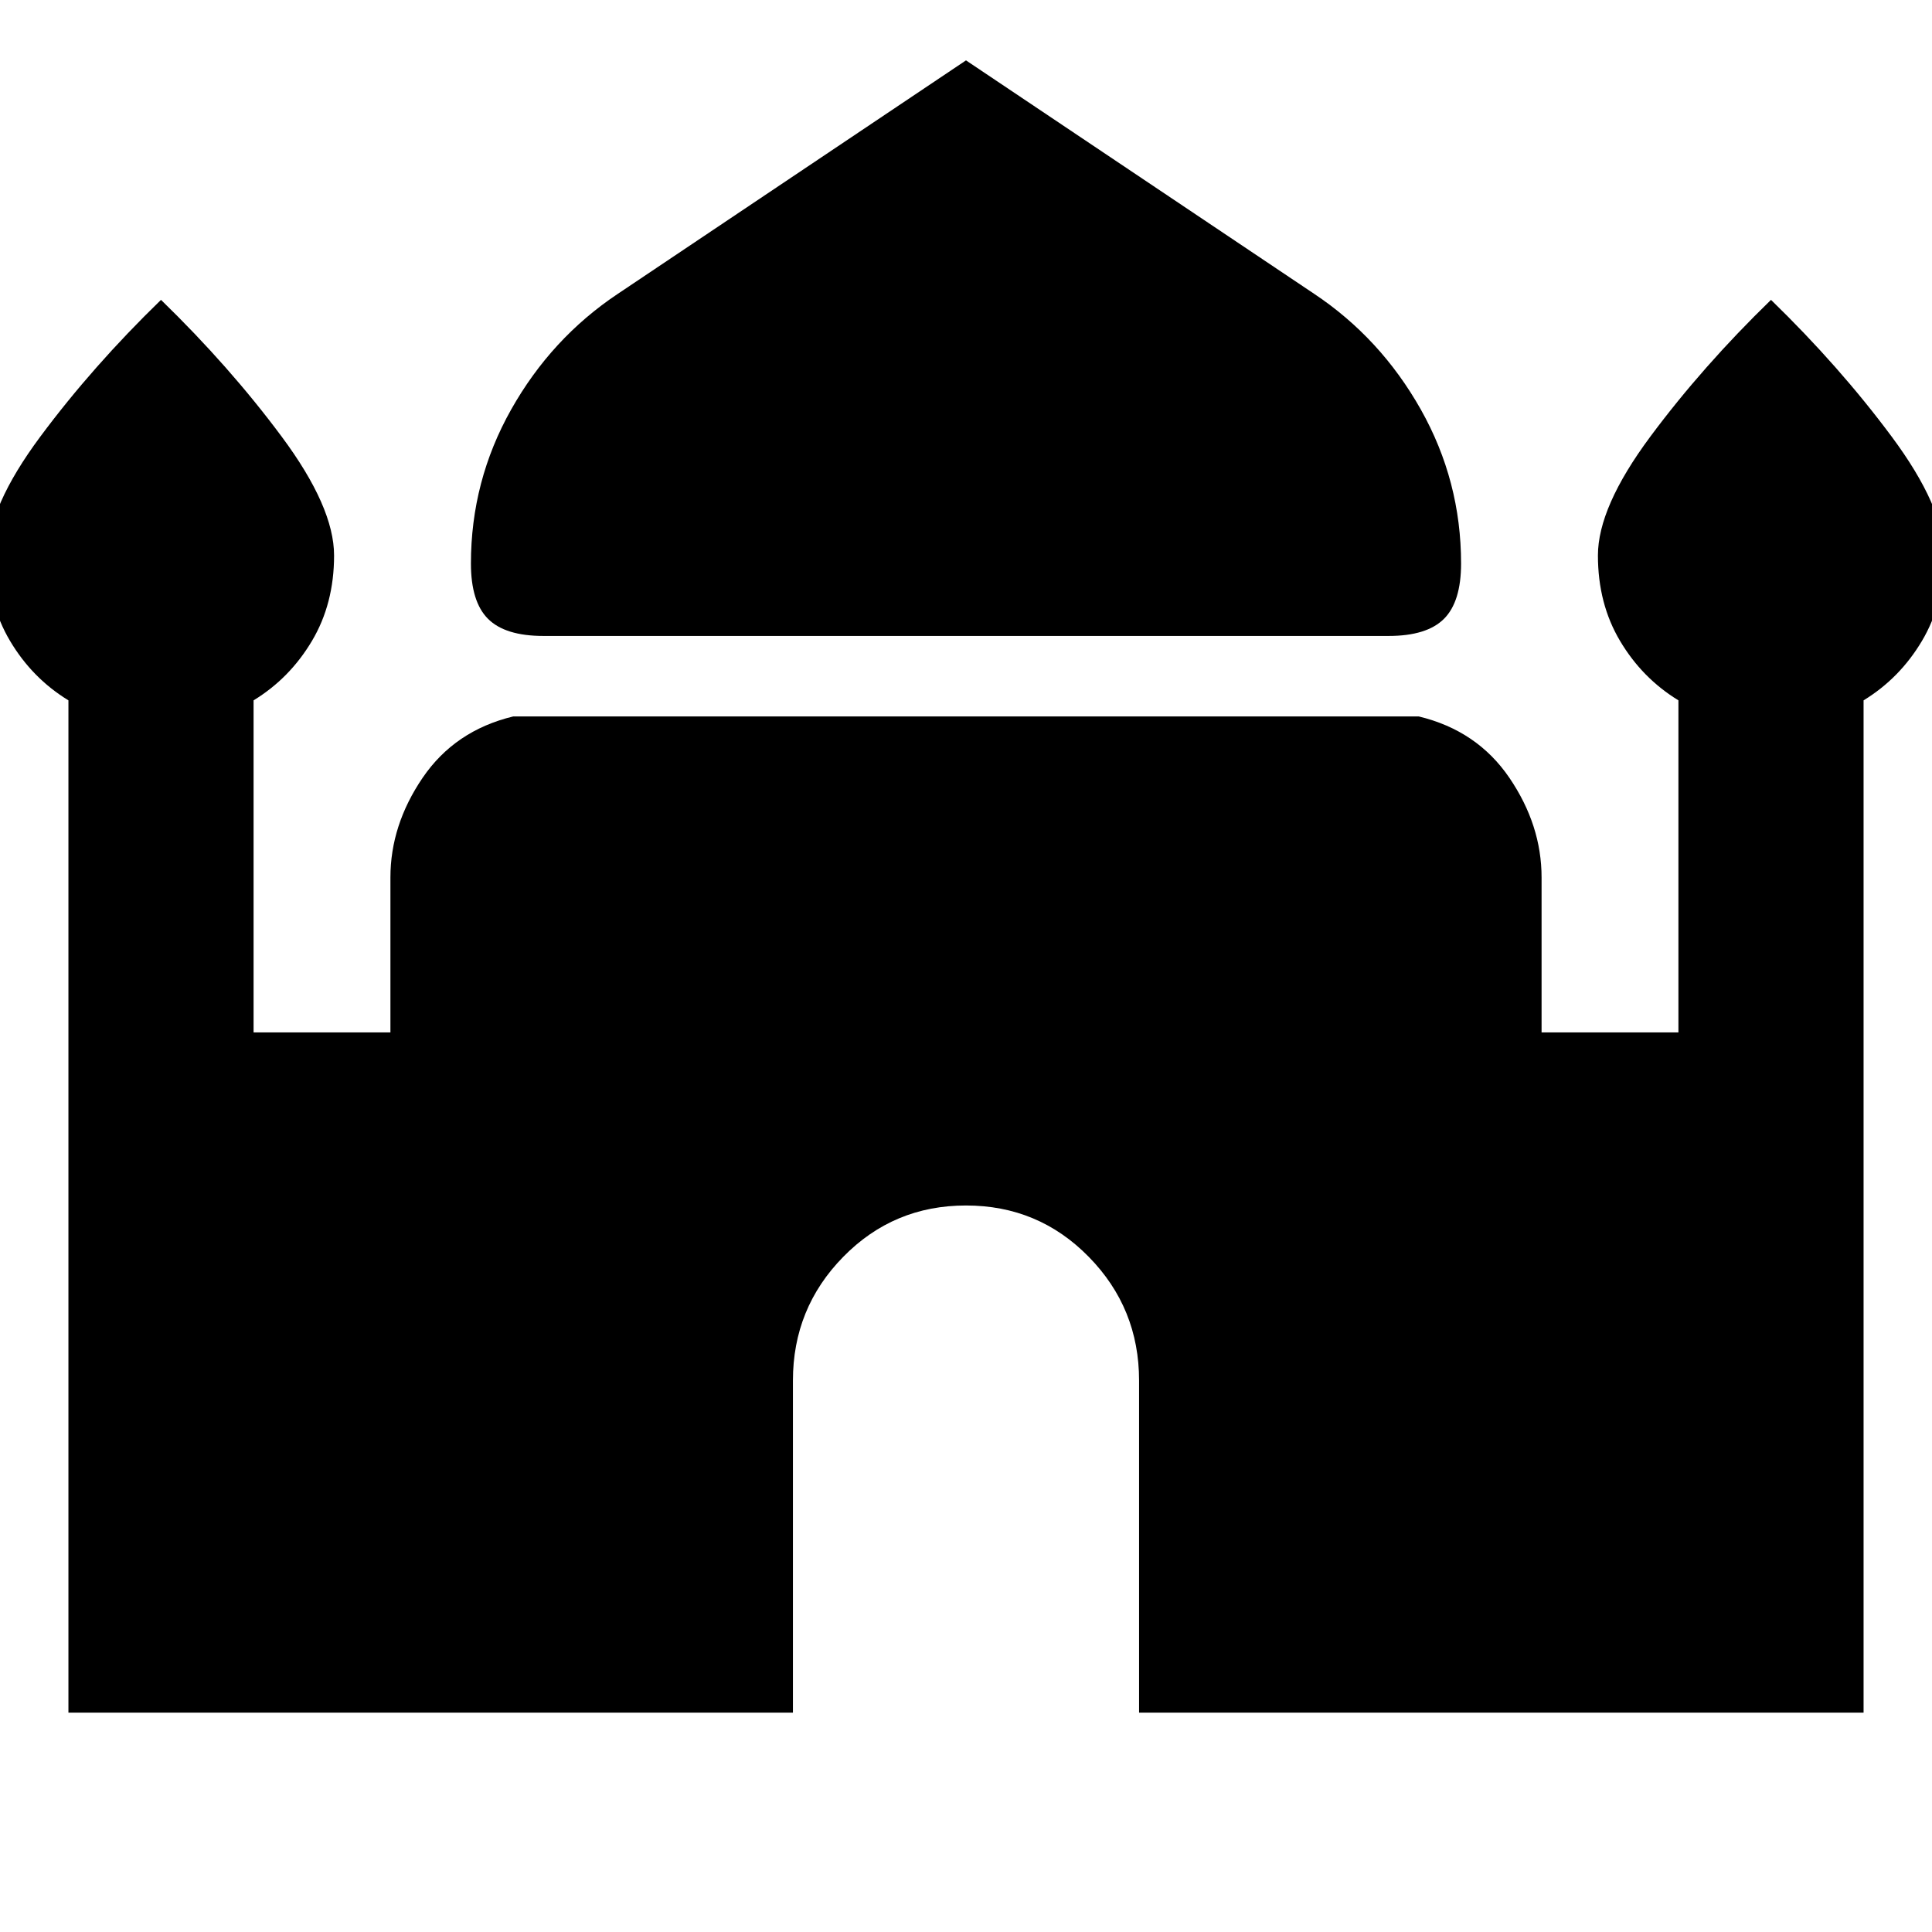 <svg xmlns="http://www.w3.org/2000/svg" height="24" width="24"><path d="M6.75 7.9Q6.275 7.9 6.062 7.687Q5.85 7.475 5.85 7Q5.85 5.975 6.35 5.087Q6.85 4.2 7.675 3.65L12 0.75L16.325 3.65Q17.15 4.2 17.65 5.087Q18.15 5.975 18.15 7Q18.15 7.475 17.938 7.687Q17.725 7.9 17.25 7.9ZM0.85 21.275V8.7Q0.4 8.425 0.125 7.962Q-0.15 7.5 -0.15 6.9Q-0.15 6.3 0.5 5.425Q1.15 4.55 2 3.725Q2.85 4.55 3.5 5.425Q4.15 6.3 4.15 6.9Q4.15 7.5 3.875 7.962Q3.6 8.425 3.15 8.7V12.825H4.85V10.9Q4.85 10.25 5.25 9.662Q5.65 9.075 6.375 8.9H17.625Q18.35 9.075 18.75 9.662Q19.15 10.25 19.15 10.9V12.825H20.85V8.7Q20.4 8.425 20.125 7.962Q19.85 7.5 19.85 6.9Q19.85 6.3 20.5 5.425Q21.15 4.55 22 3.725Q22.85 4.55 23.5 5.425Q24.15 6.3 24.15 6.9Q24.15 7.5 23.875 7.962Q23.6 8.425 23.15 8.7V21.275H14.15V17.15Q14.15 16.25 13.525 15.613Q12.9 14.975 12 14.975Q11.1 14.975 10.475 15.613Q9.85 16.25 9.85 17.15V21.275Z"/></svg>